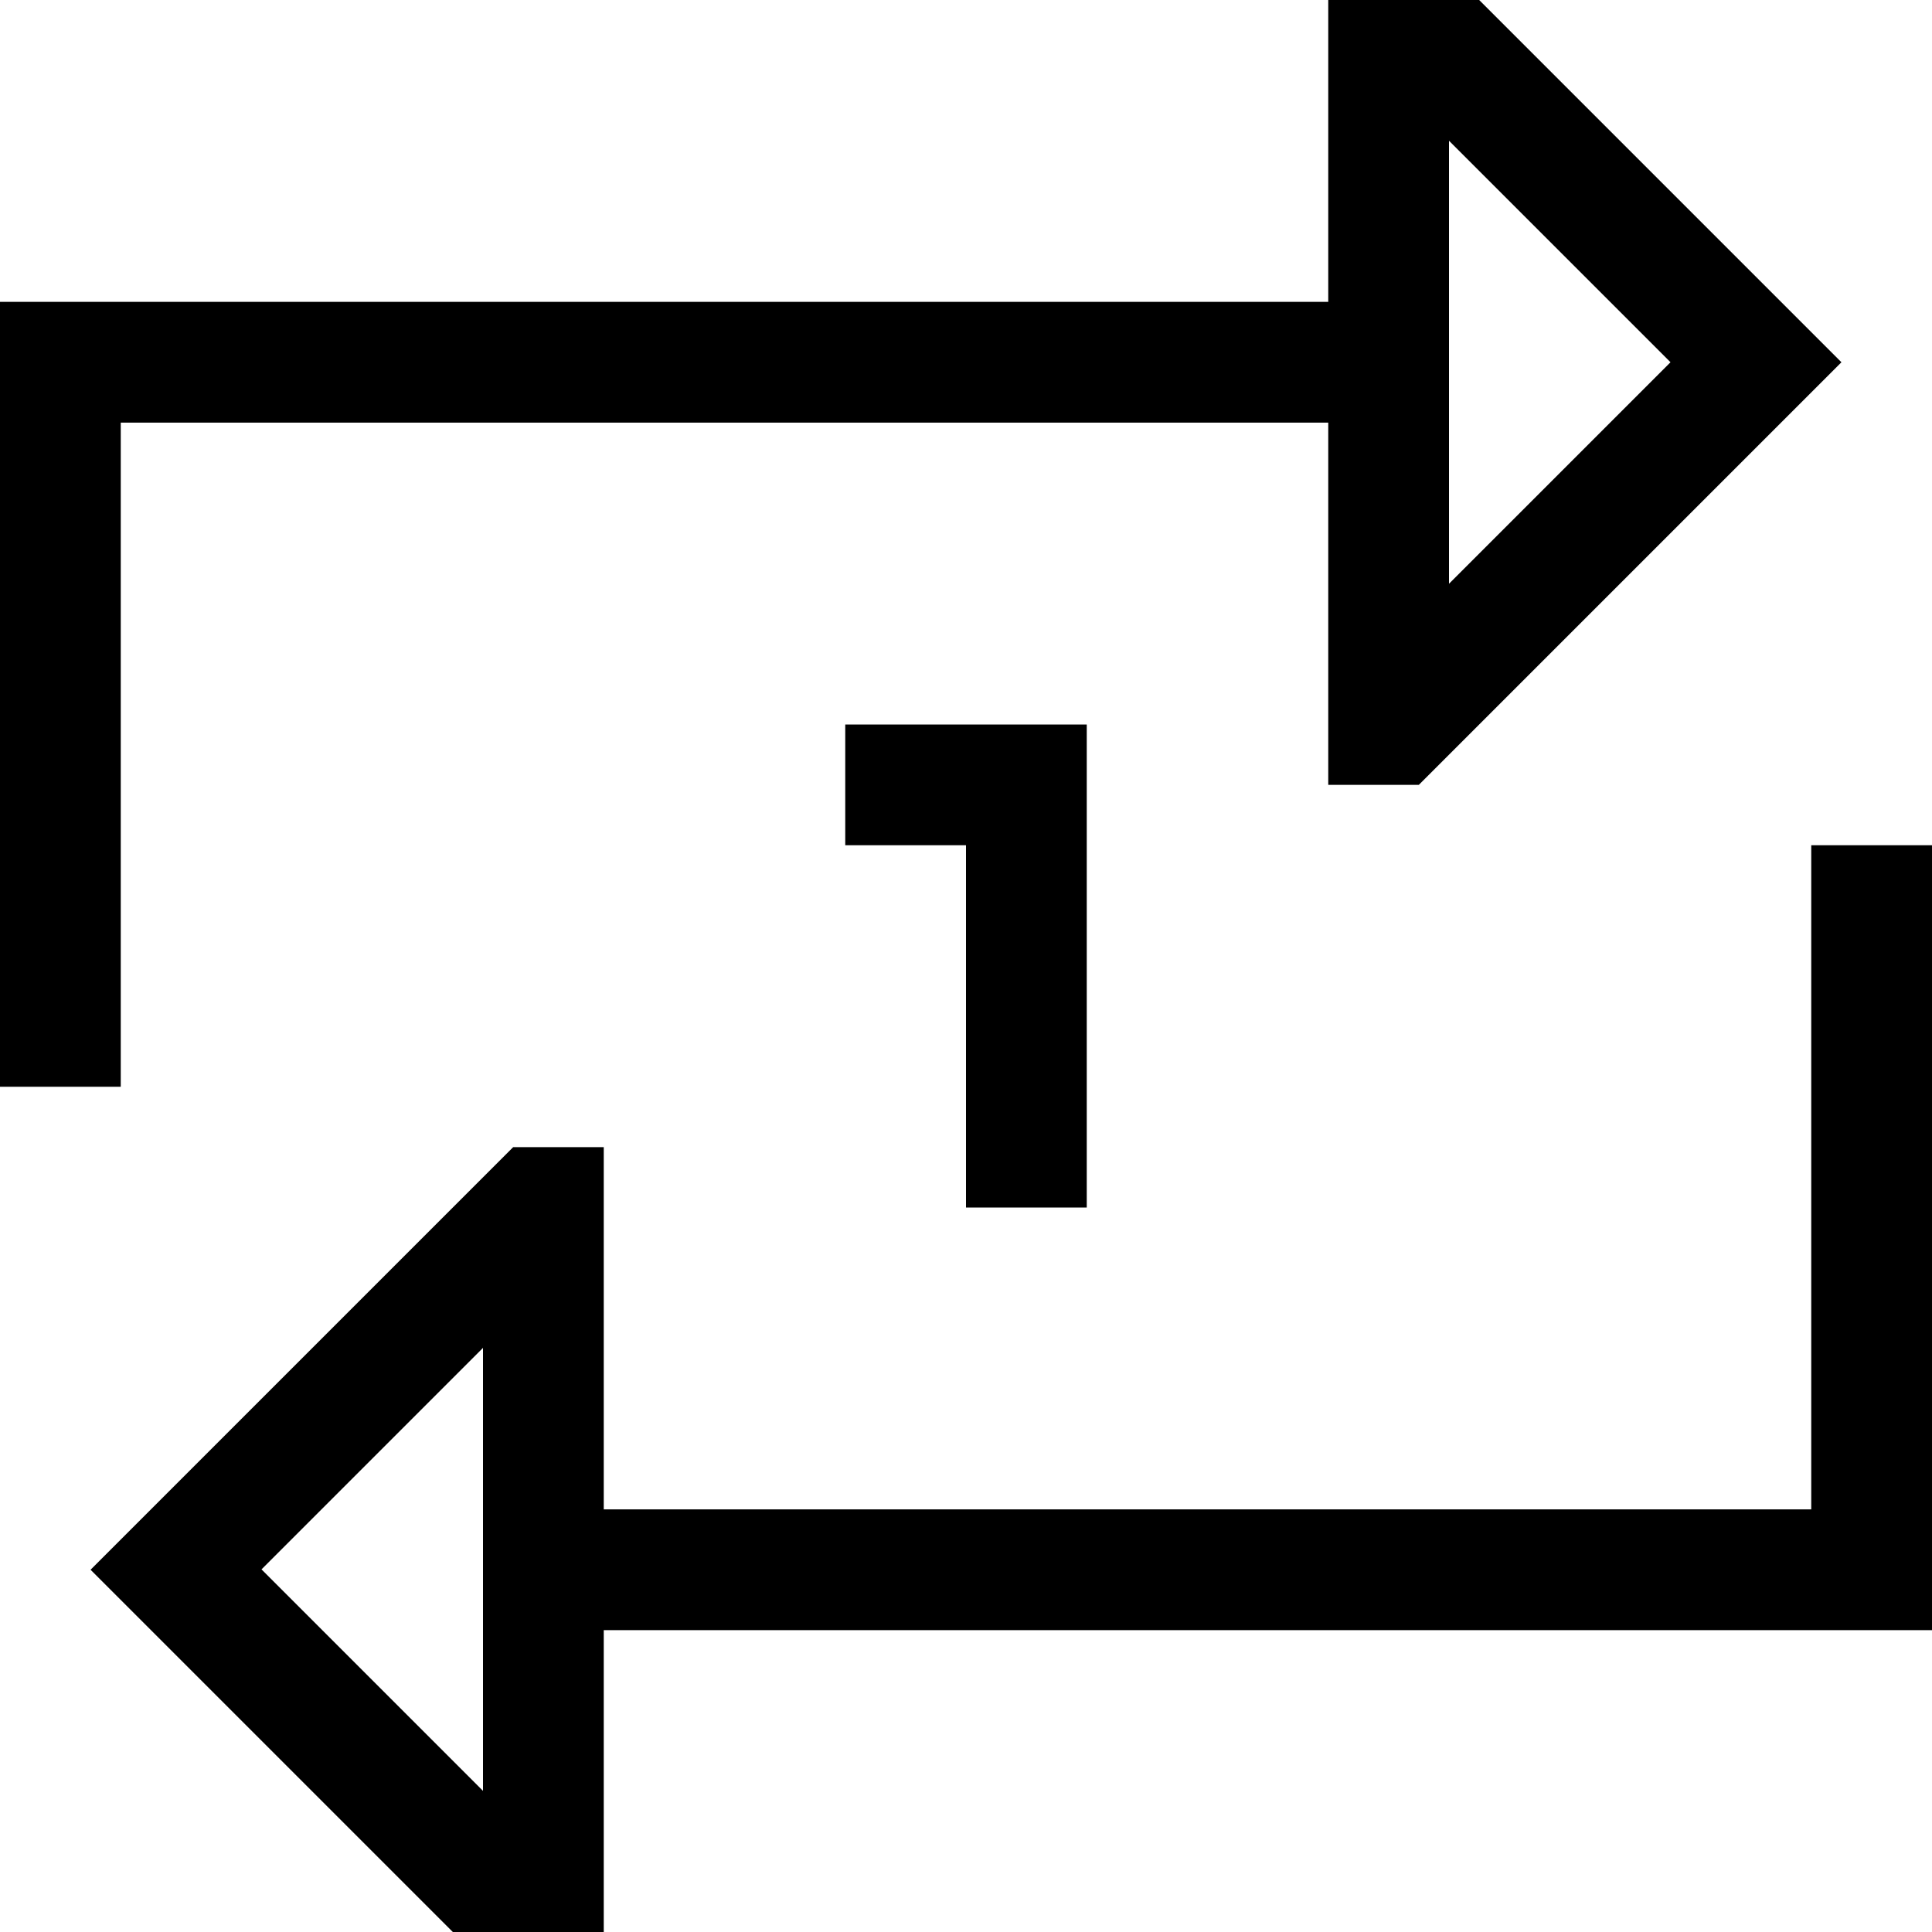 <svg fill="currentColor" xmlns="http://www.w3.org/2000/svg" viewBox="0 0 512 512"><!--! Font Awesome Pro 7.1.0 by @fontawesome - https://fontawesome.com License - https://fontawesome.com/license (Commercial License) Copyright 2025 Fonticons, Inc. --><path fill="currentColor" d="M376 208l-24 0 0-96-320 0 0 176-32 0 0-208 352 0 0-96 24 0 8 8c64 64 98.7 98.7 104 104-5.3 5.3-40 40-104 104l-8 8zm8-53.3L442.7 96 384 37.3 384 154.7zM136 528l-8-8c-64-64-98.7-98.7-104-104 5.3-5.3 40-40 104-104l8-8 24 0 0 96 320 0 0-176 32 0 0 208-352 0 0 96-24 0zm-8-53.3l0-117.5-58.7 58.7 58.7 58.7zM240 192l48 0 0 128-32 0 0-96-32 0 0-32 16 0z"/></svg>
